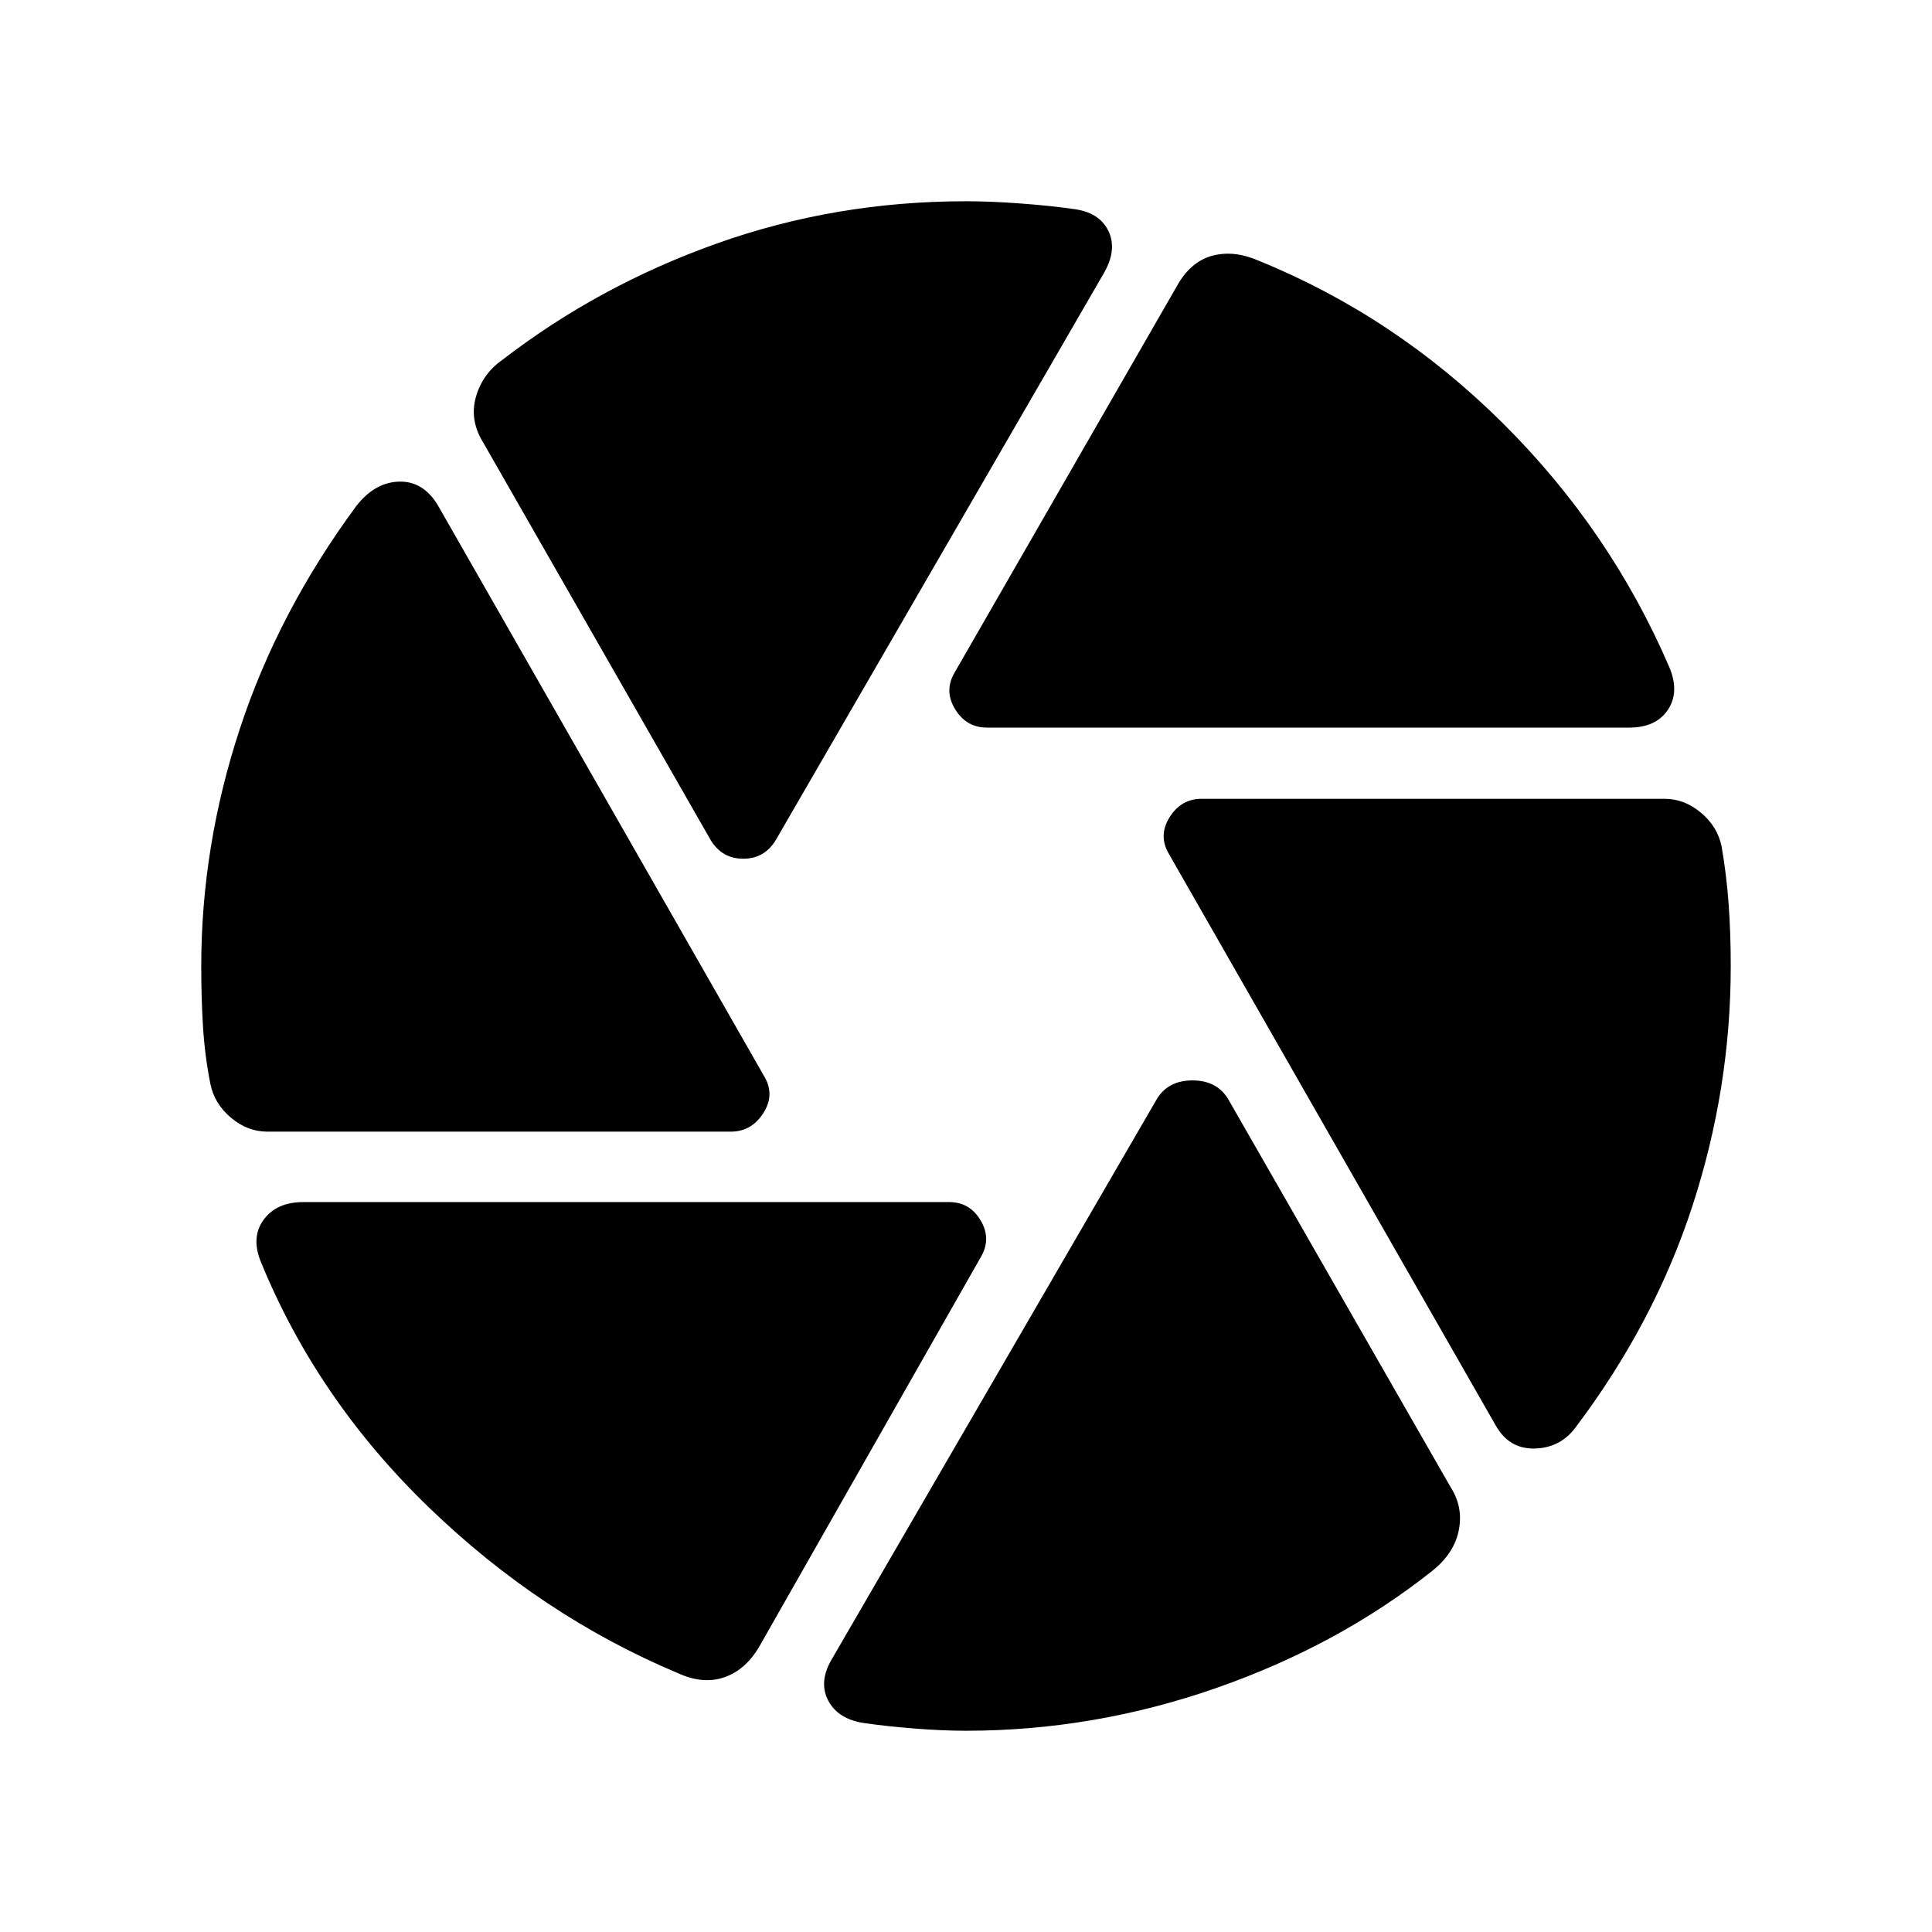 <svg xmlns="http://www.w3.org/2000/svg" height="24" viewBox="0 -960 960 960" width="24"><path d="M490.384-598.461q-10.231 0-15.846-9.231-5.616-9.231 0-18.462l111.23-193.383q6.846-11.077 17.308-13.577 10.461-2.5 22.153 2.577 67.846 27.538 121.423 80.73 53.577 53.192 82.962 121.653 5 12.231-.923 20.962t-19.154 8.731H490.384Zm-137.23 55.923L240.077-740.152q-6.846-11.077-3.615-22.539 3.231-11.461 12.923-18.307 48-37.077 106.884-58.039Q415.154-859.999 480-859.999q12.307 0 27.23 1.116 14.923 1.115 26.154 2.731 12.846 1.615 17.346 10.846 4.5 9.23-2.115 20.846L385.461-542.538q-5.615 9.231-16.154 9.231-10.538 0-16.153-9.231ZM132.848-397.692q-9.847 0-18.077-6.923-8.231-6.923-10.231-16.769-2.769-14.077-3.654-28.231-.885-14.154-.885-30.385 0-59.538 19.154-117.807 19.154-58.269 57.923-110.807 9.461-12.077 21.846-12.077 12.384 0 19.615 13.461l161.076 281.846q5.616 9.23-.307 18.461-5.923 9.231-16.154 9.231H132.848Zm203.846 268.999q-67.923-28.538-123.5-82.192Q157.617-264.539 129.617-333q-5-12.231 1.423-20.962t19.654-8.731h320.999q10.231 0 15.654 9.231T487.155-335L376.77-140.924q-6.846 11.077-17.307 14.5-10.462 3.423-22.769-2.269ZM480-100.001q-11.692 0-25.73-1.116-14.039-1.115-25.115-2.731-12.846-2-17.654-11.23-4.808-9.231 1.808-20.462l161.538-278.384q5.615-9.23 17.692-9.23t17.692 9.23l110.692 193.076q6.231 9.847 3.923 21.308t-13.231 20.154q-46.769 37.077-107.5 58.231-60.73 21.154-124.115 21.154ZM743.307-251.54 581-535.385q-5.615-9.231.115-18.461 5.731-9.231 15.962-9.231h230.075q9.847 0 18.077 6.923 8.231 6.923 10.231 16.769 2.385 13.692 3.462 28.231 1.077 14.539 1.077 31.154 0 60.692-18.962 118.999-18.961 58.308-58.115 110.231-7.615 10.23-20.307 10.538-12.693.308-19.308-11.308Z"/></svg>